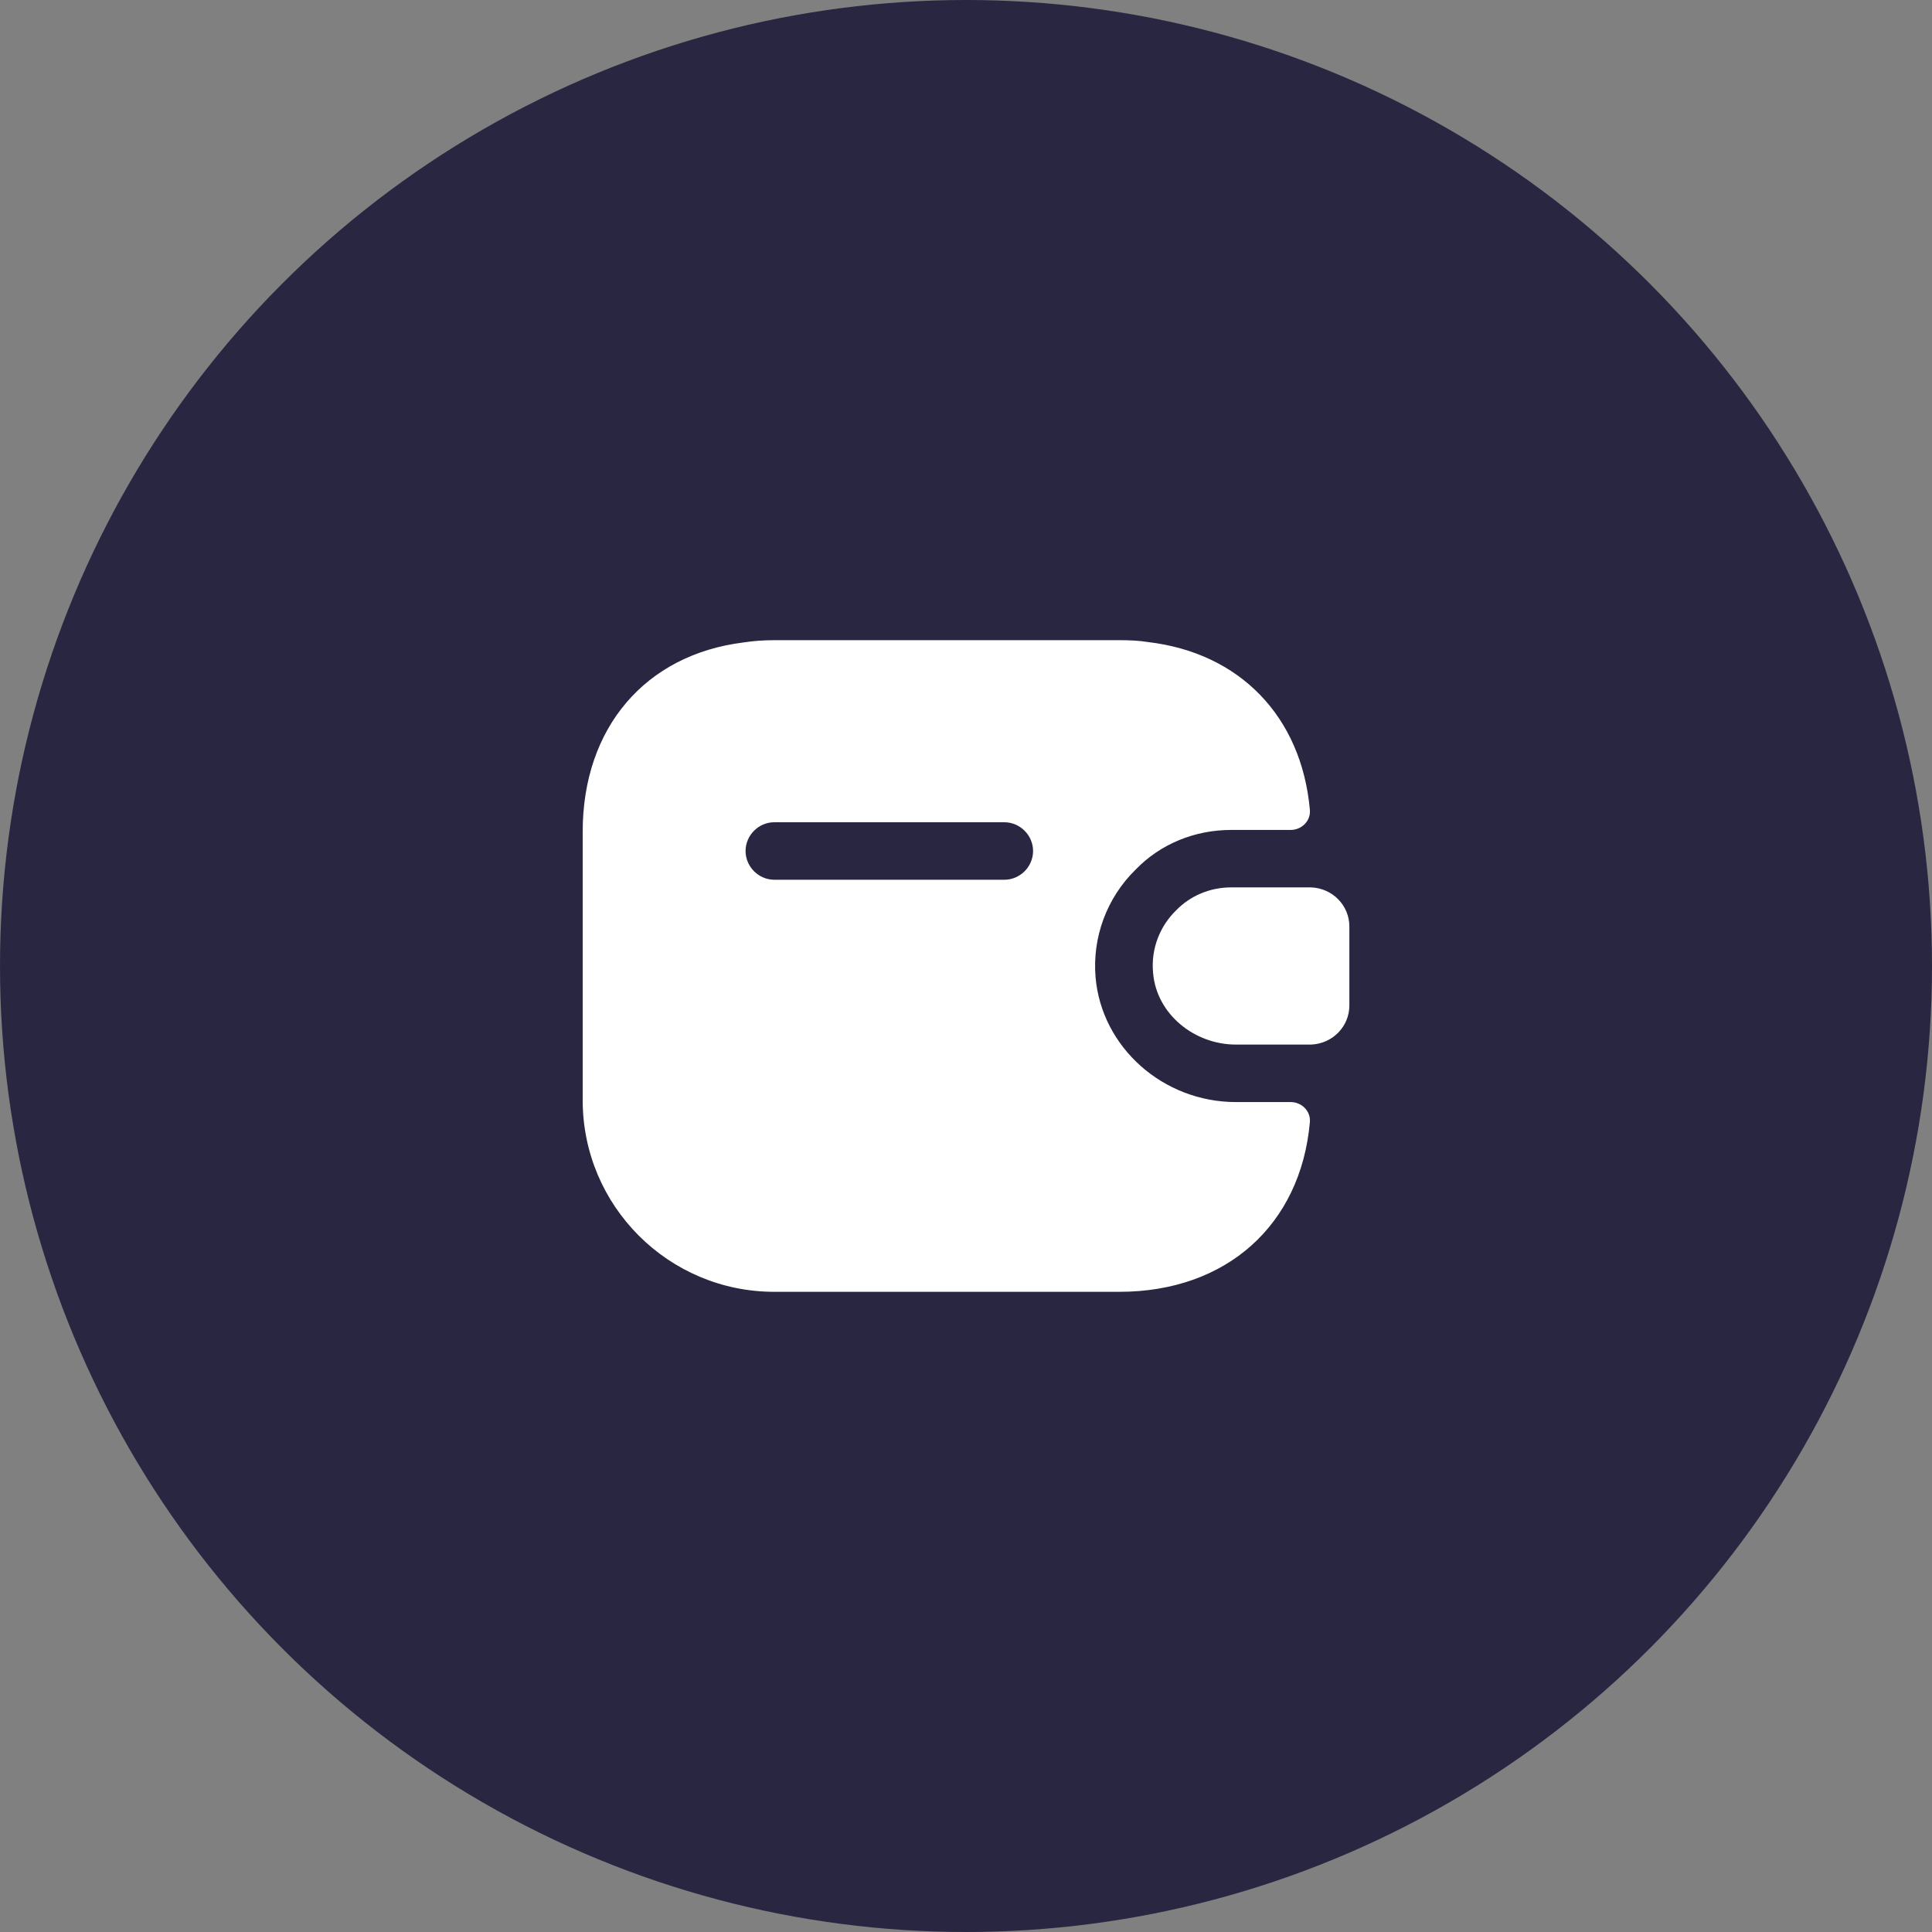 <svg preserveAspectRatio="none" width="100%" height="100%" overflow="visible" style="display: block;" viewBox="0 0 42 42" fill="none" xmlns="http://www.w3.org/2000/svg">
<rect x="0" y="0" width="42" height="42" fill="#808080" stroke="none"/>
<g id="Icon">
<circle id="Ellipse 2" cx="21" cy="21" r="21" fill="#292642"/>
<g id="wallet-2.6 1">
<path id="Vector" d="M29.334 20.141V21.858C29.334 22.316 28.967 22.691 28.5 22.708H26.867C25.967 22.708 25.142 22.049 25.067 21.149C25.017 20.624 25.217 20.133 25.567 19.791C25.875 19.474 26.3 19.291 26.767 19.291H28.5C28.967 19.308 29.334 19.683 29.334 20.141Z" fill="white"/>
<path id="Vector_2" d="M28.058 23.958H26.867C25.283 23.958 23.95 22.767 23.817 21.25C23.742 20.383 24.058 19.517 24.692 18.9C25.225 18.35 25.967 18.042 26.767 18.042H28.058C28.3 18.042 28.5 17.842 28.475 17.6C28.292 15.575 26.95 14.192 24.958 13.958C24.758 13.925 24.55 13.917 24.333 13.917H16.833C16.6 13.917 16.375 13.933 16.158 13.967C14.033 14.233 12.667 15.817 12.667 18.083V23.917C12.667 26.217 14.533 28.083 16.833 28.083H24.333C26.667 28.083 28.275 26.625 28.475 24.4C28.5 24.158 28.3 23.958 28.058 23.958ZM21.833 19.125H16.833C16.492 19.125 16.208 18.842 16.208 18.5C16.208 18.158 16.492 17.875 16.833 17.875H21.833C22.175 17.875 22.458 18.158 22.458 18.5C22.458 18.842 22.175 19.125 21.833 19.125Z" fill="white"/>
</g>
</g>
</svg>
